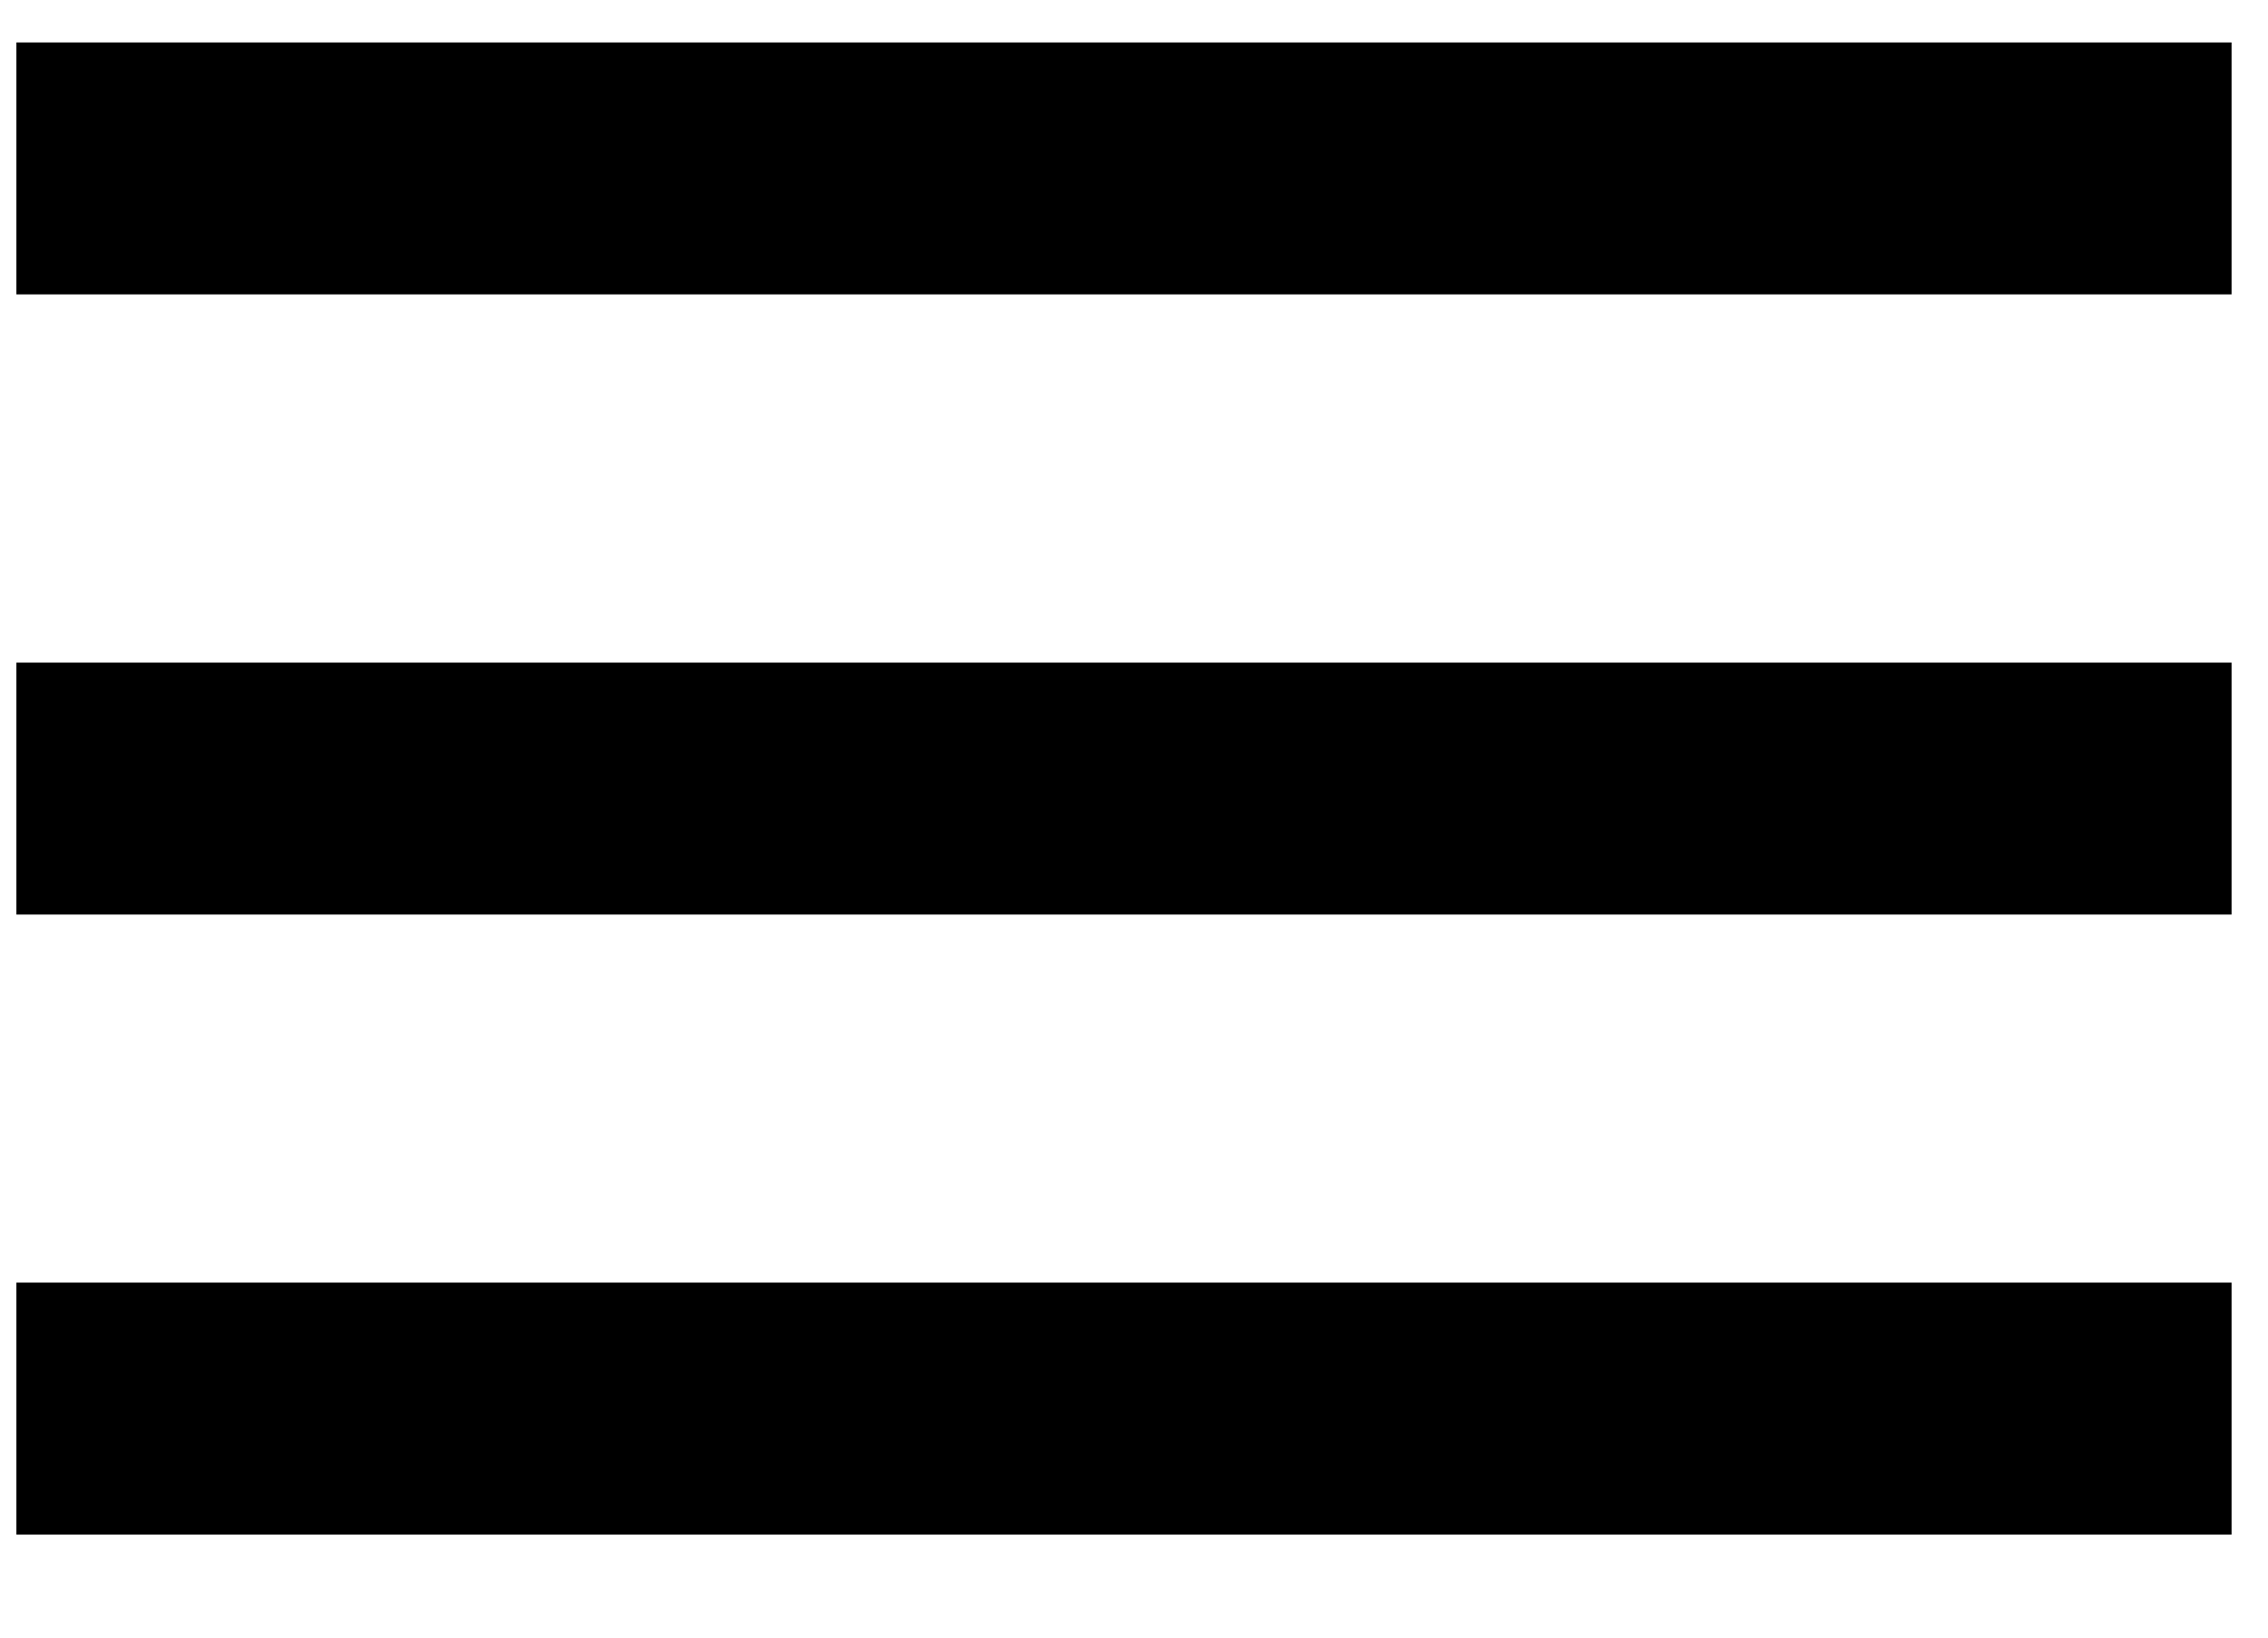 <svg width="18" height="13" viewBox="0 0 18 13" fill="none" xmlns="http://www.w3.org/2000/svg">
<line x1="0.13" y1="1.337" x2="17.711" y2="1.337" stroke="black" stroke-width="2"/>
<line x1="0.13" y1="11.182" x2="17.711" y2="11.182" stroke="black" stroke-width="2"/>
<line x1="0.13" y1="6.26" x2="17.711" y2="6.26" stroke="black" stroke-width="2"/>
</svg>
